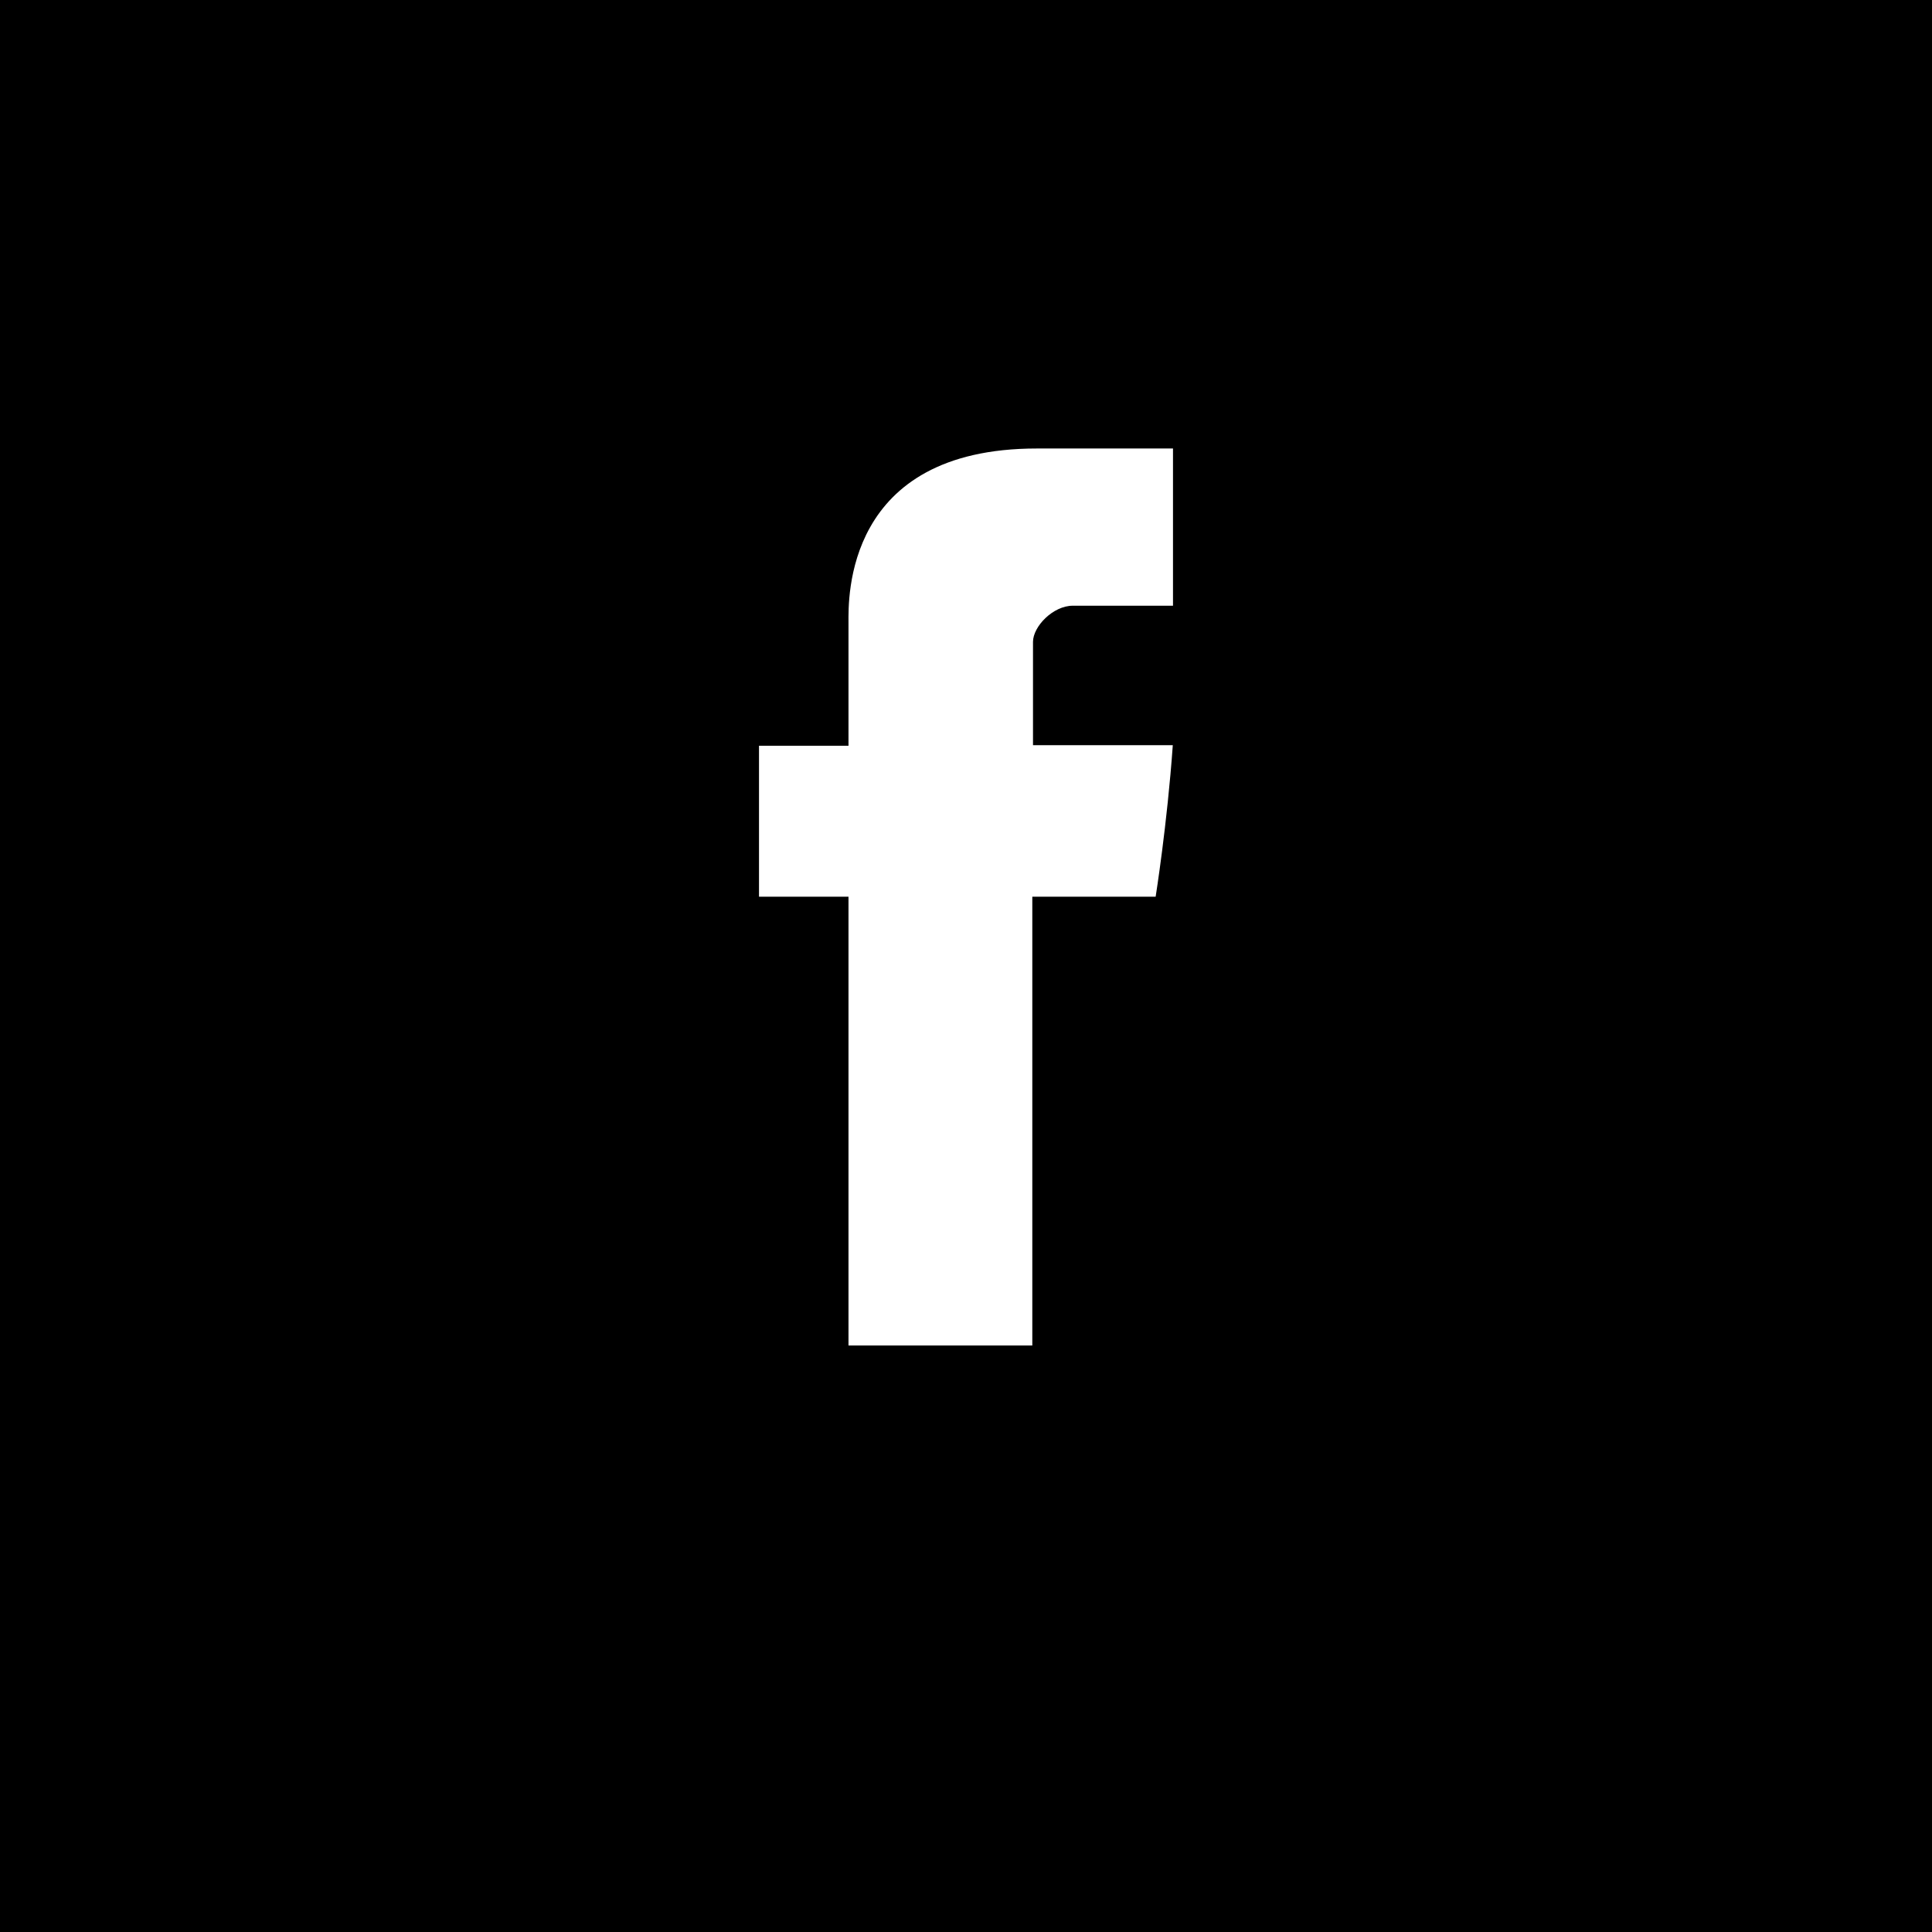 <svg xmlns="http://www.w3.org/2000/svg" width="56" height="56" viewBox="0 0 56 56">
    <path fill="#000" fill-rule="evenodd" d="M0 0h56v56H0V0zm24.594 18.036v3.58H22v4.376h2.594V39h5.328V25.992h3.575s.335-2.098.497-4.393h-4.052v-2.993c0-.447.581-1.049 1.155-1.049H34V13h-3.947c-5.591 0-5.459 4.381-5.459 5.036z"/>
</svg>
